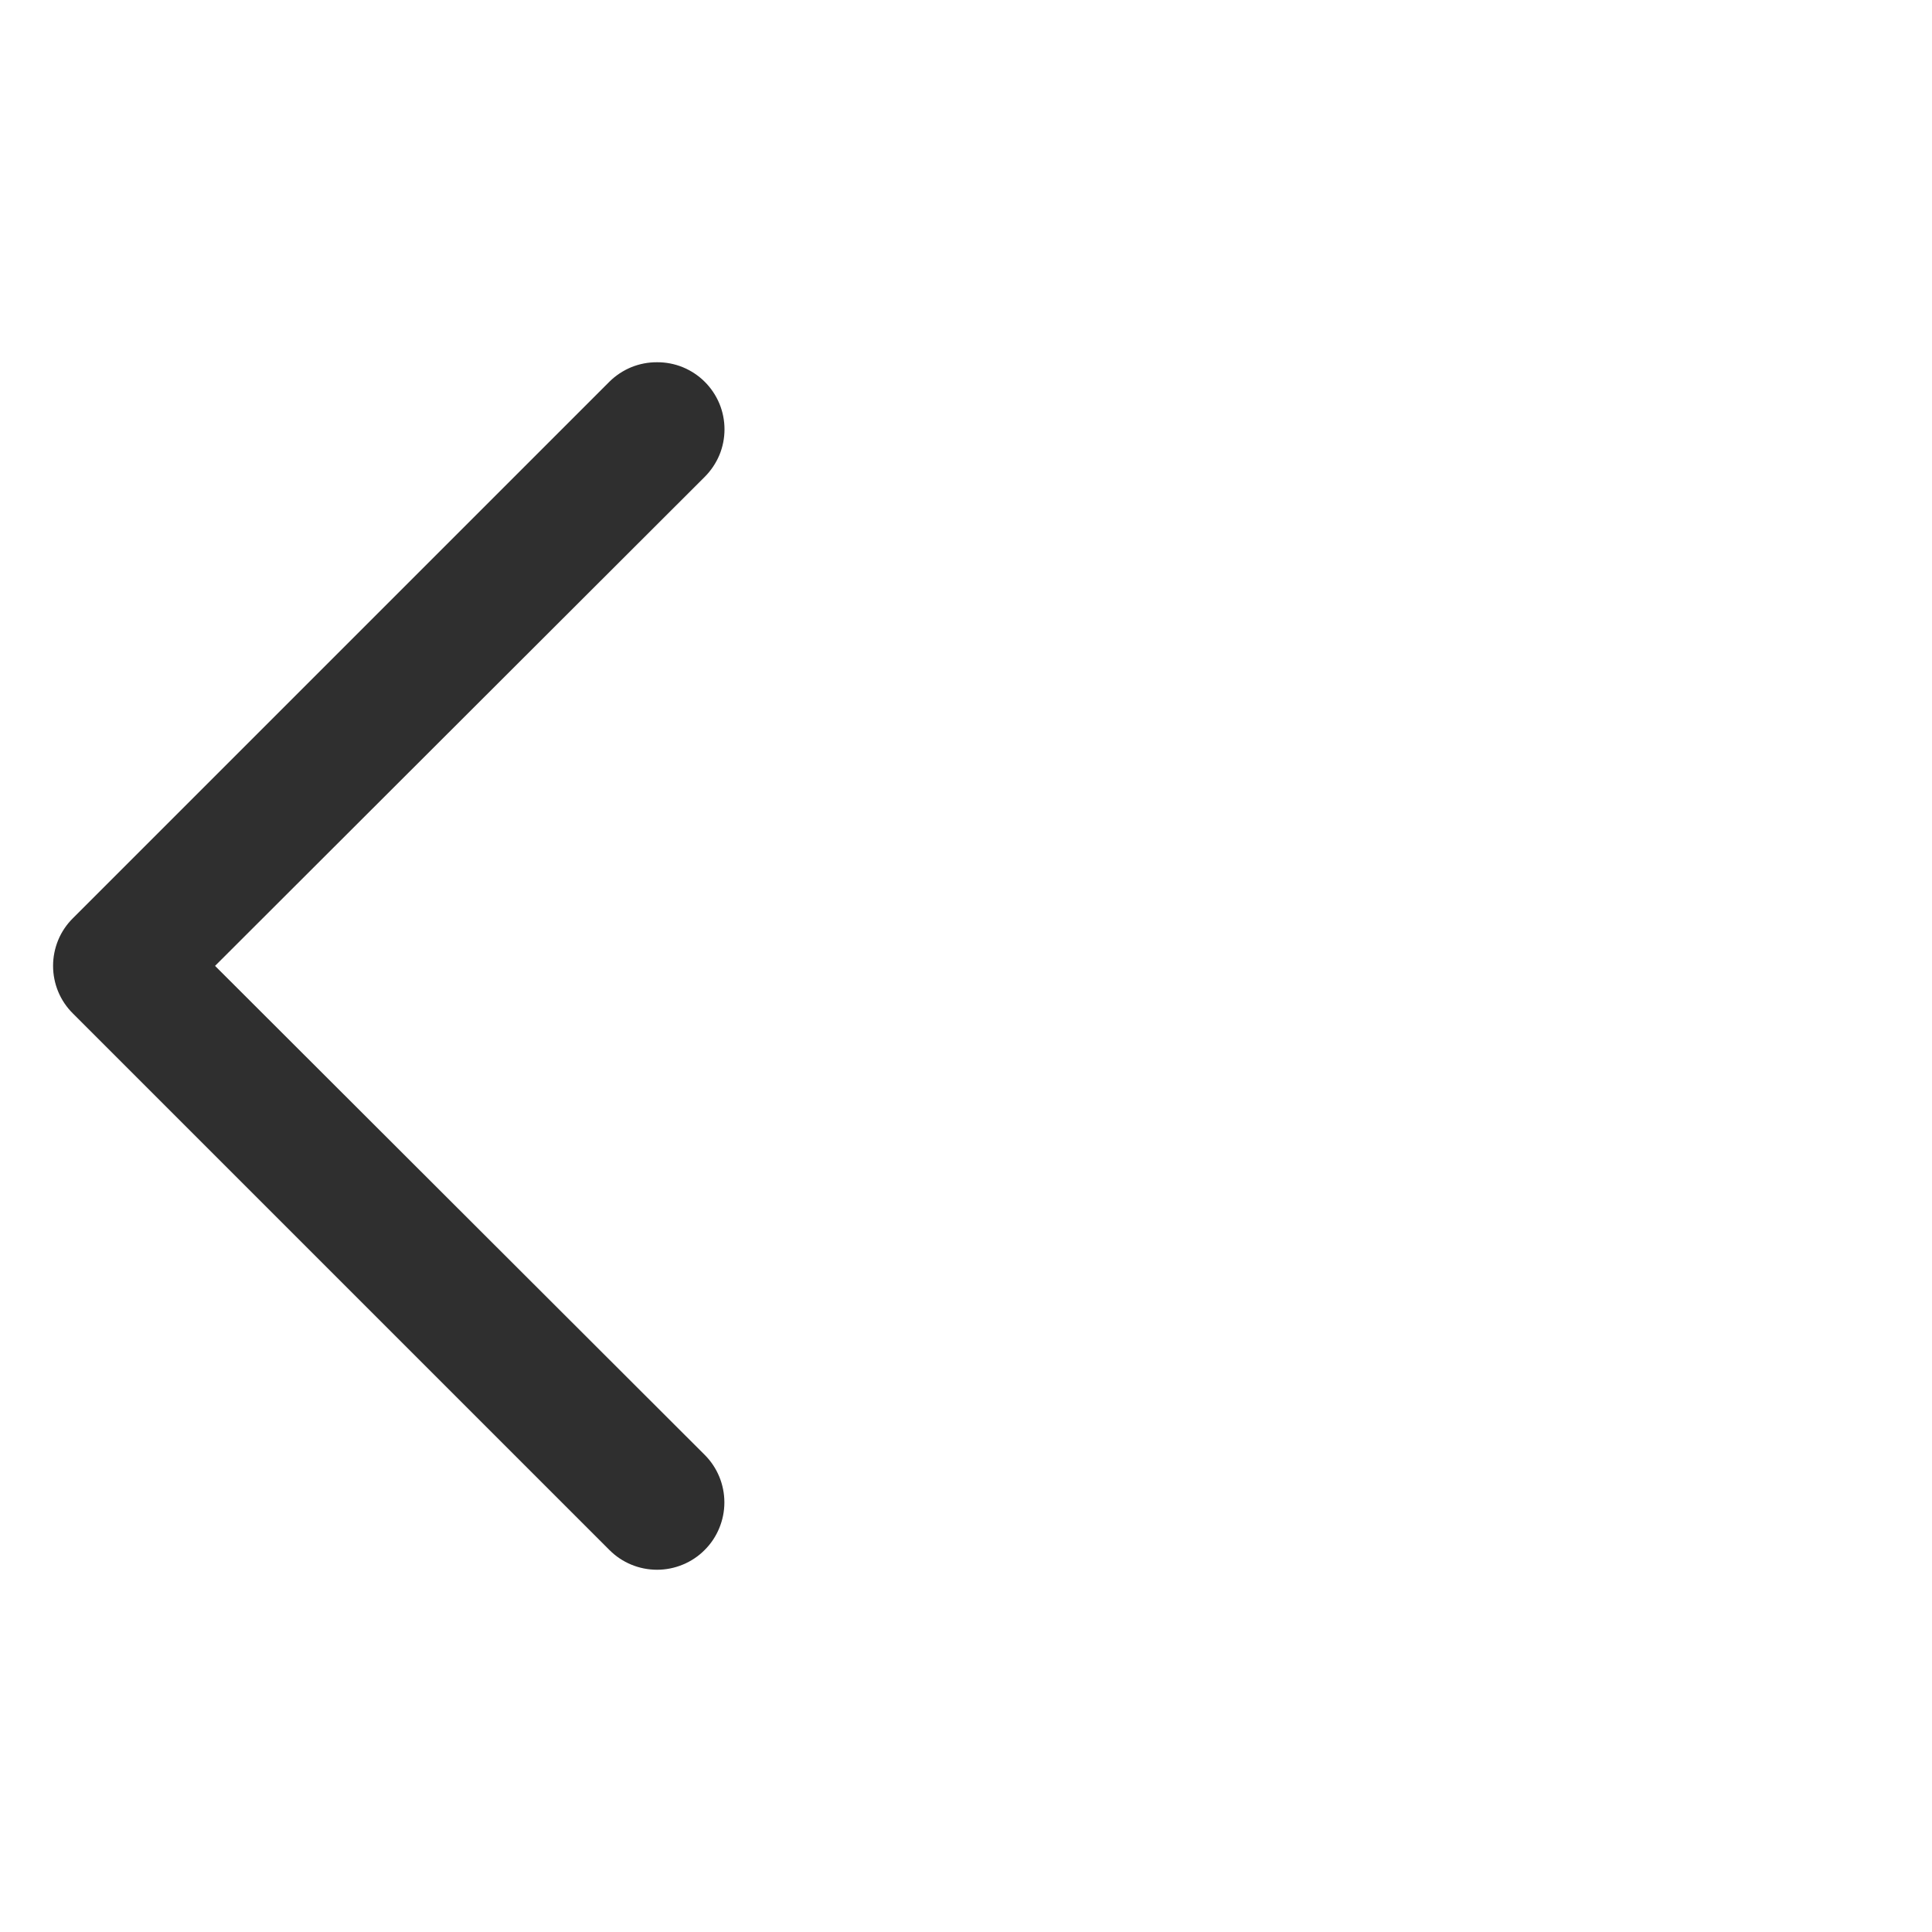 <svg width="32" height="32" viewBox="0 0 32 32" fill="none" xmlns="http://www.w3.org/2000/svg">
<g clip-path="url(#clip0_666_779)">
<path d="M10.883 6C11.029 5.999 11.174 6.027 11.309 6.082C11.444 6.138 11.568 6.219 11.671 6.322C11.775 6.425 11.858 6.548 11.915 6.684C11.971 6.819 12 6.964 12 7.111C12 7.258 11.971 7.403 11.915 7.538C11.858 7.673 11.775 7.796 11.671 7.9L3.562 15.998L11.671 24.096C11.881 24.305 11.998 24.589 11.998 24.885C11.998 25.031 11.969 25.176 11.913 25.311C11.857 25.447 11.775 25.57 11.671 25.673C11.568 25.777 11.445 25.859 11.309 25.915C11.174 25.971 11.029 26 10.883 26C10.587 26 10.303 25.883 10.094 25.673L1.207 16.786C1.103 16.683 1.02 16.56 0.964 16.425C0.908 16.29 0.879 16.144 0.879 15.998C0.879 15.851 0.908 15.706 0.964 15.57C1.02 15.435 1.103 15.312 1.207 15.209L10.094 6.322C10.198 6.219 10.321 6.138 10.456 6.082C10.592 6.027 10.736 5.999 10.883 6Z" fill="#2F2F2F"/>
</g>
<defs>
<clipPath id="clip0_666_779">
<rect width="32" height="32" fill="white" transform="translate(32 32) rotate(180)"/>
</clipPath>
</defs>
</svg>
